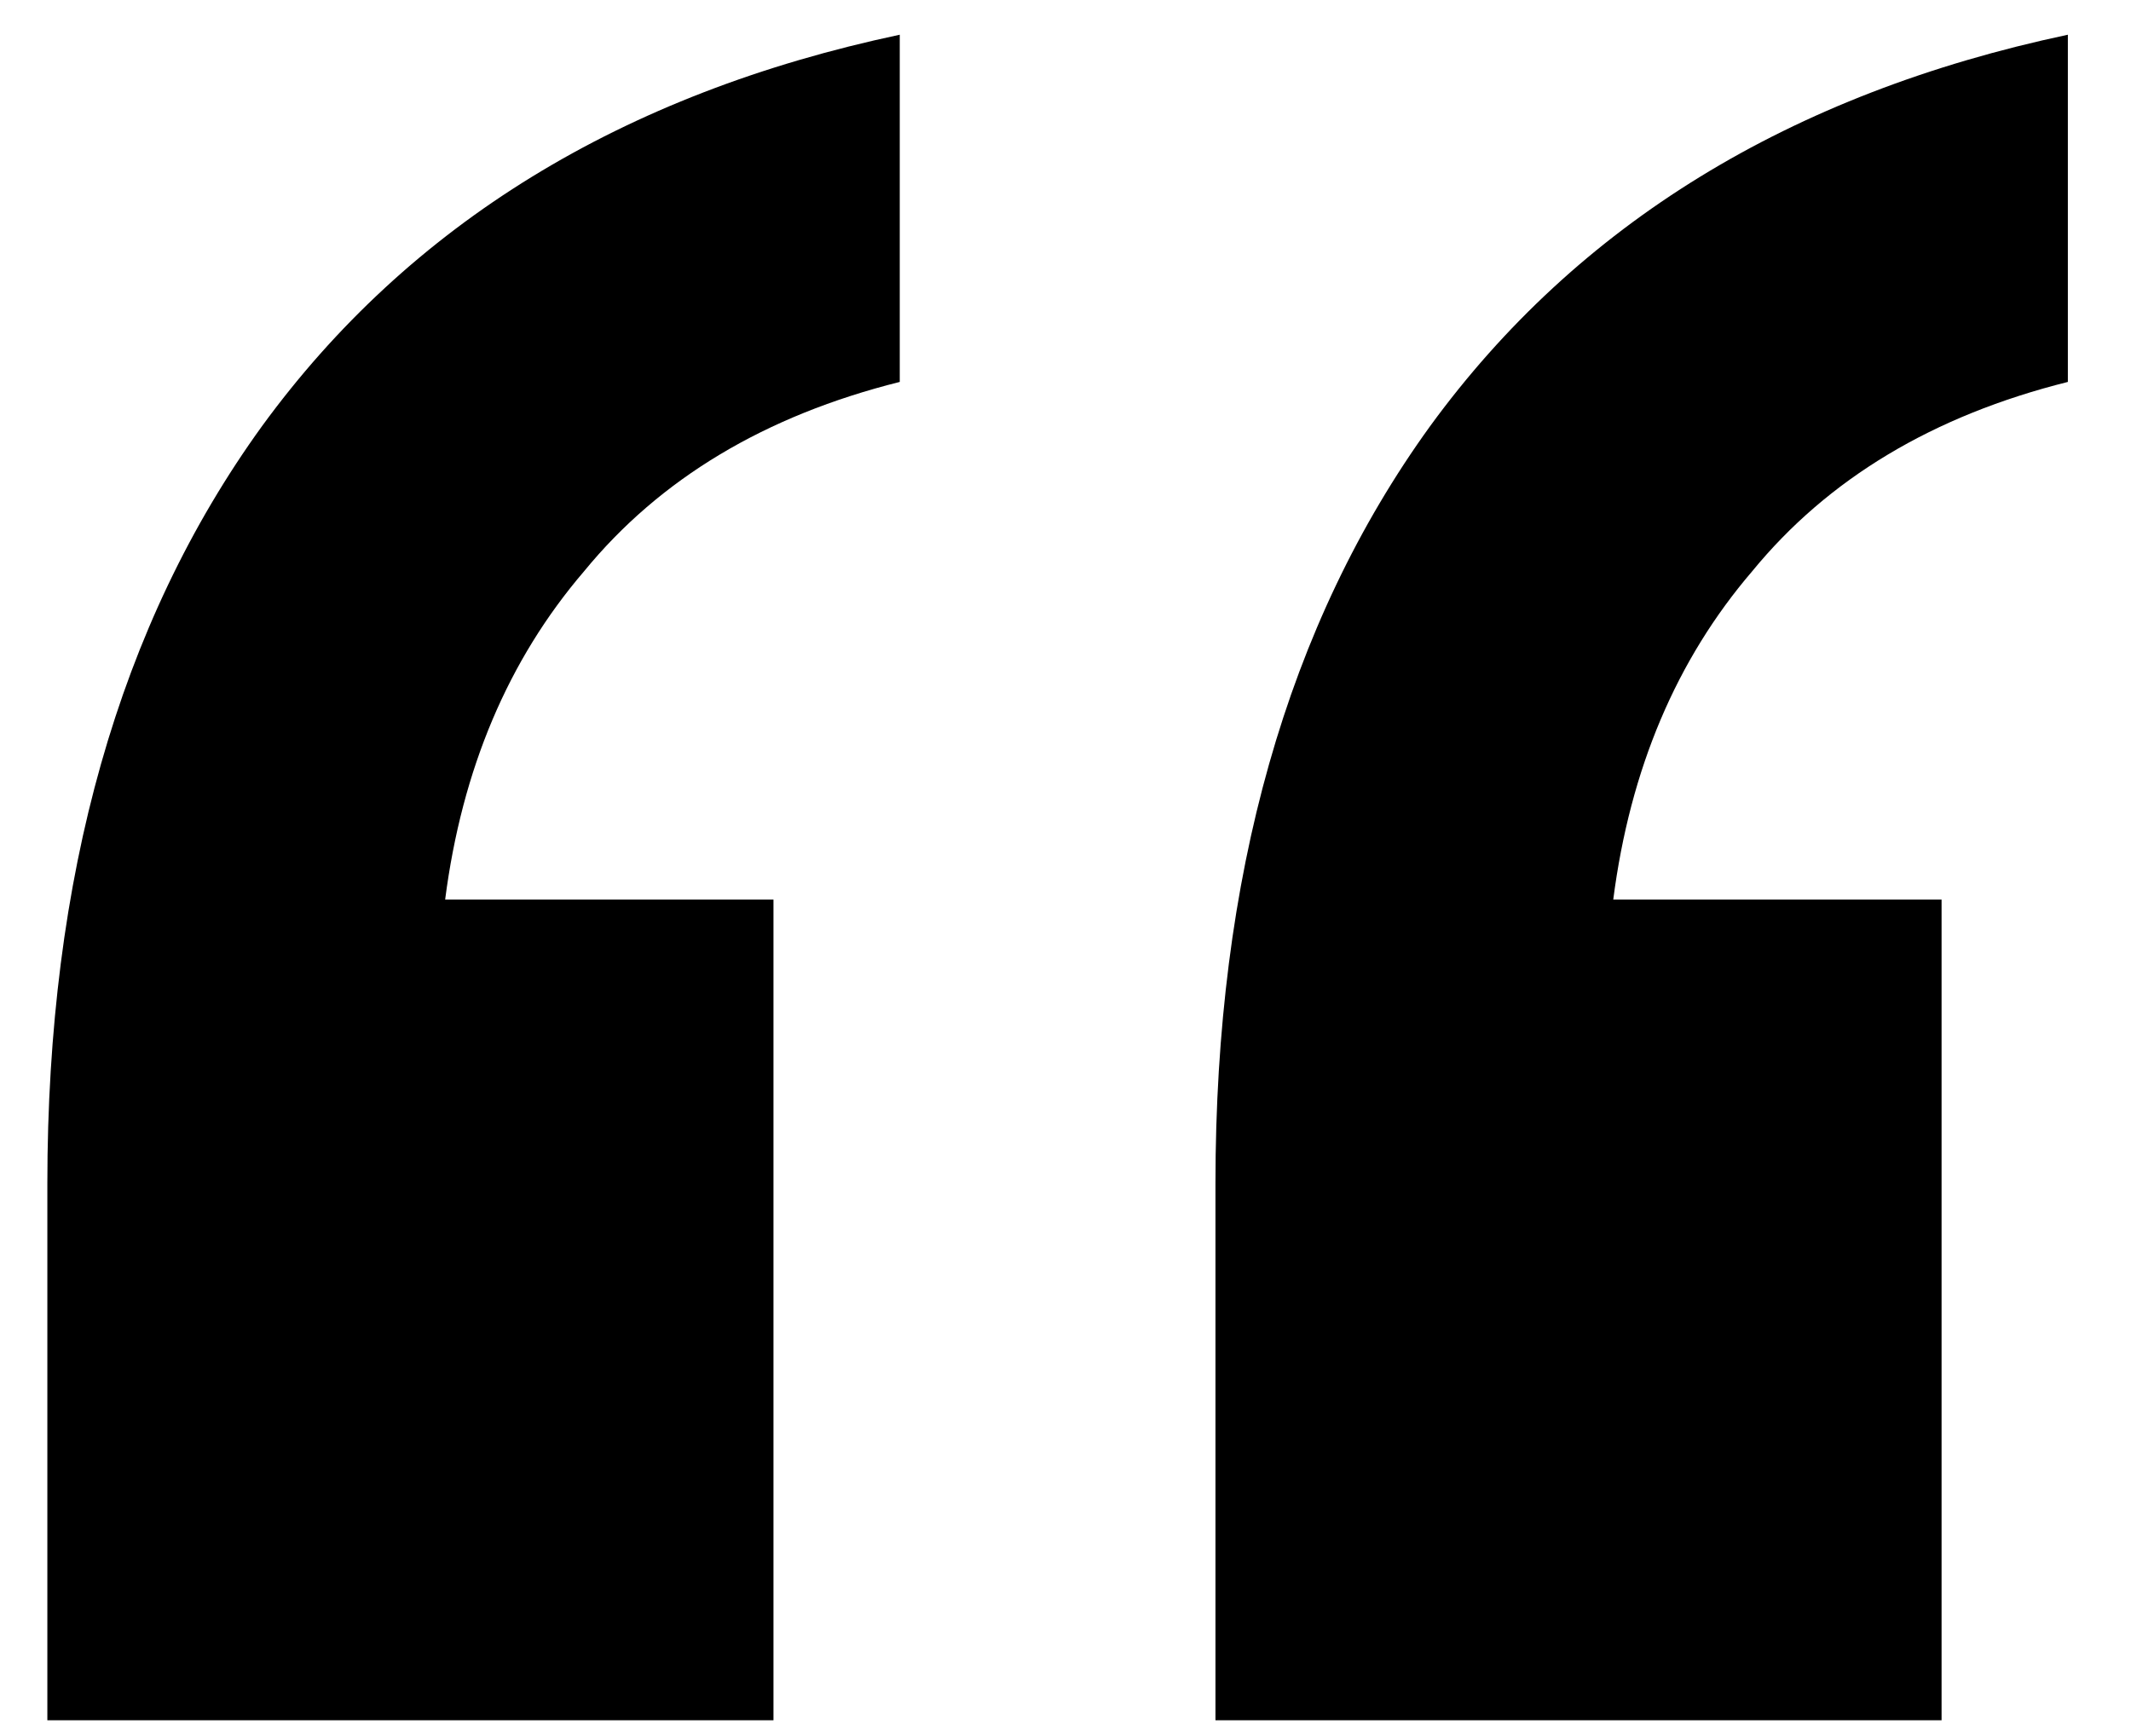 <svg width="27" height="22" viewBox="0 0 27 22" fill="none" xmlns="http://www.w3.org/2000/svg">
<path d="M15.4 21.8V15C15.4 11.107 16.307 7.907 18.12 5.4C19.987 2.84 22.68 1.187 26.2 0.44V4.84C24.493 5.267 23.16 6.067 22.2 7.24C21.24 8.36 20.653 9.747 20.44 11.4H24.6V21.8H15.4ZM0.6 21.8V15C0.6 11.107 1.507 7.907 3.32 5.4C5.187 2.84 7.88 1.187 11.4 0.44V4.84C9.693 5.267 8.36 6.067 7.4 7.24C6.44 8.36 5.853 9.747 5.64 11.4H9.8V21.8H0.6Z" fill="black"/>
</svg>
